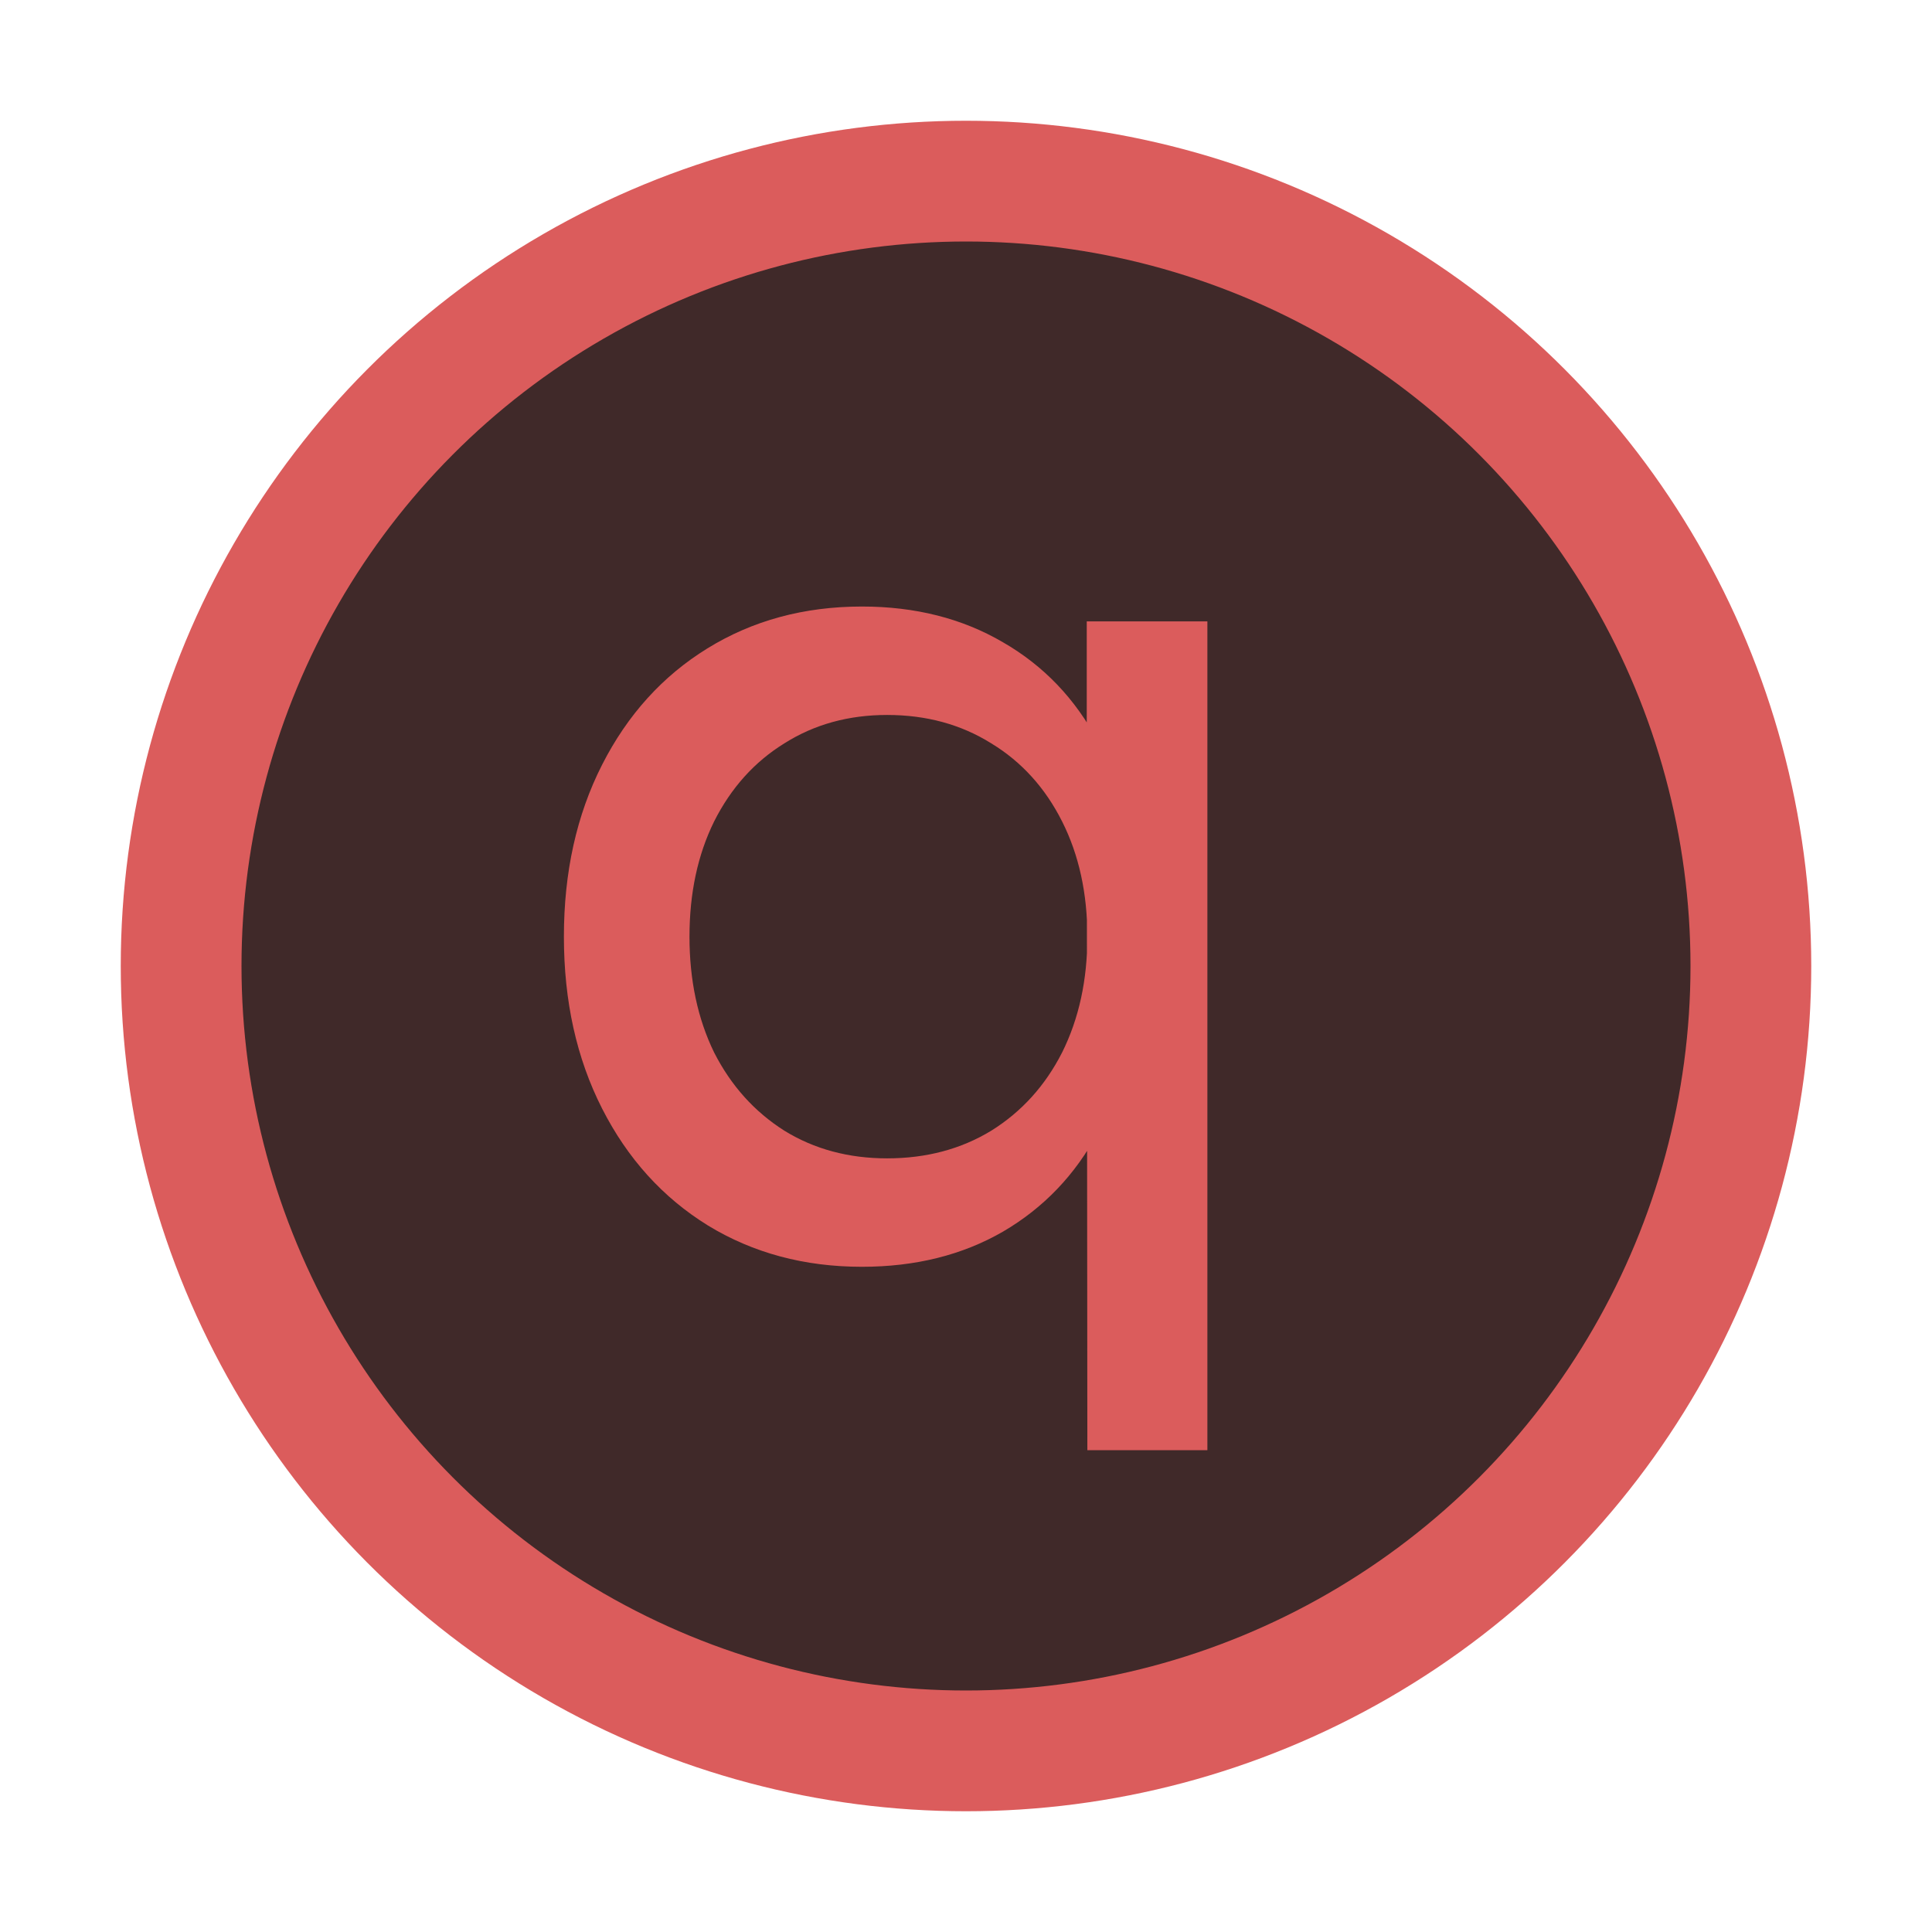 <svg width="16" height="16" viewBox="0 0 16 16" fill="none" xmlns="http://www.w3.org/2000/svg">
<circle cx="8" cy="8" r="6.5" fill="#402929" stroke="#DB5C5C"/>
<path d="M9 5.146H9.999V12.01H9.005L9 6.166V5.146ZM8.306 10.2C7.97 10.394 7.58 10.491 7.138 10.491C6.662 10.491 6.237 10.377 5.863 10.149C5.489 9.918 5.197 9.595 4.986 9.18C4.775 8.765 4.67 8.291 4.67 7.757C4.67 7.223 4.775 6.749 4.986 6.334C5.197 5.919 5.488 5.598 5.858 5.37C6.232 5.139 6.659 5.023 7.138 5.023C7.58 5.023 7.97 5.122 8.306 5.319C8.643 5.513 8.905 5.787 9.092 6.14C9.279 6.491 9.376 6.899 9.382 7.364H9.036V8.15H9.382C9.376 8.616 9.279 9.025 9.092 9.379C8.905 9.729 8.643 10.003 8.306 10.2ZM6.496 9.364C6.744 9.517 7.028 9.593 7.347 9.593C7.67 9.593 7.958 9.517 8.209 9.364C8.461 9.207 8.656 8.991 8.796 8.716C8.935 8.437 9.005 8.117 9.005 7.757C9.005 7.397 8.935 7.079 8.796 6.803C8.656 6.525 8.461 6.309 8.209 6.156C7.958 5.999 7.67 5.921 7.347 5.921C7.028 5.921 6.744 5.999 6.496 6.156C6.248 6.309 6.054 6.525 5.914 6.803C5.778 7.079 5.71 7.397 5.71 7.757C5.71 8.117 5.778 8.437 5.914 8.716C6.054 8.991 6.248 9.207 6.496 9.364Z" fill="#DB5C5C"/>
</svg>
